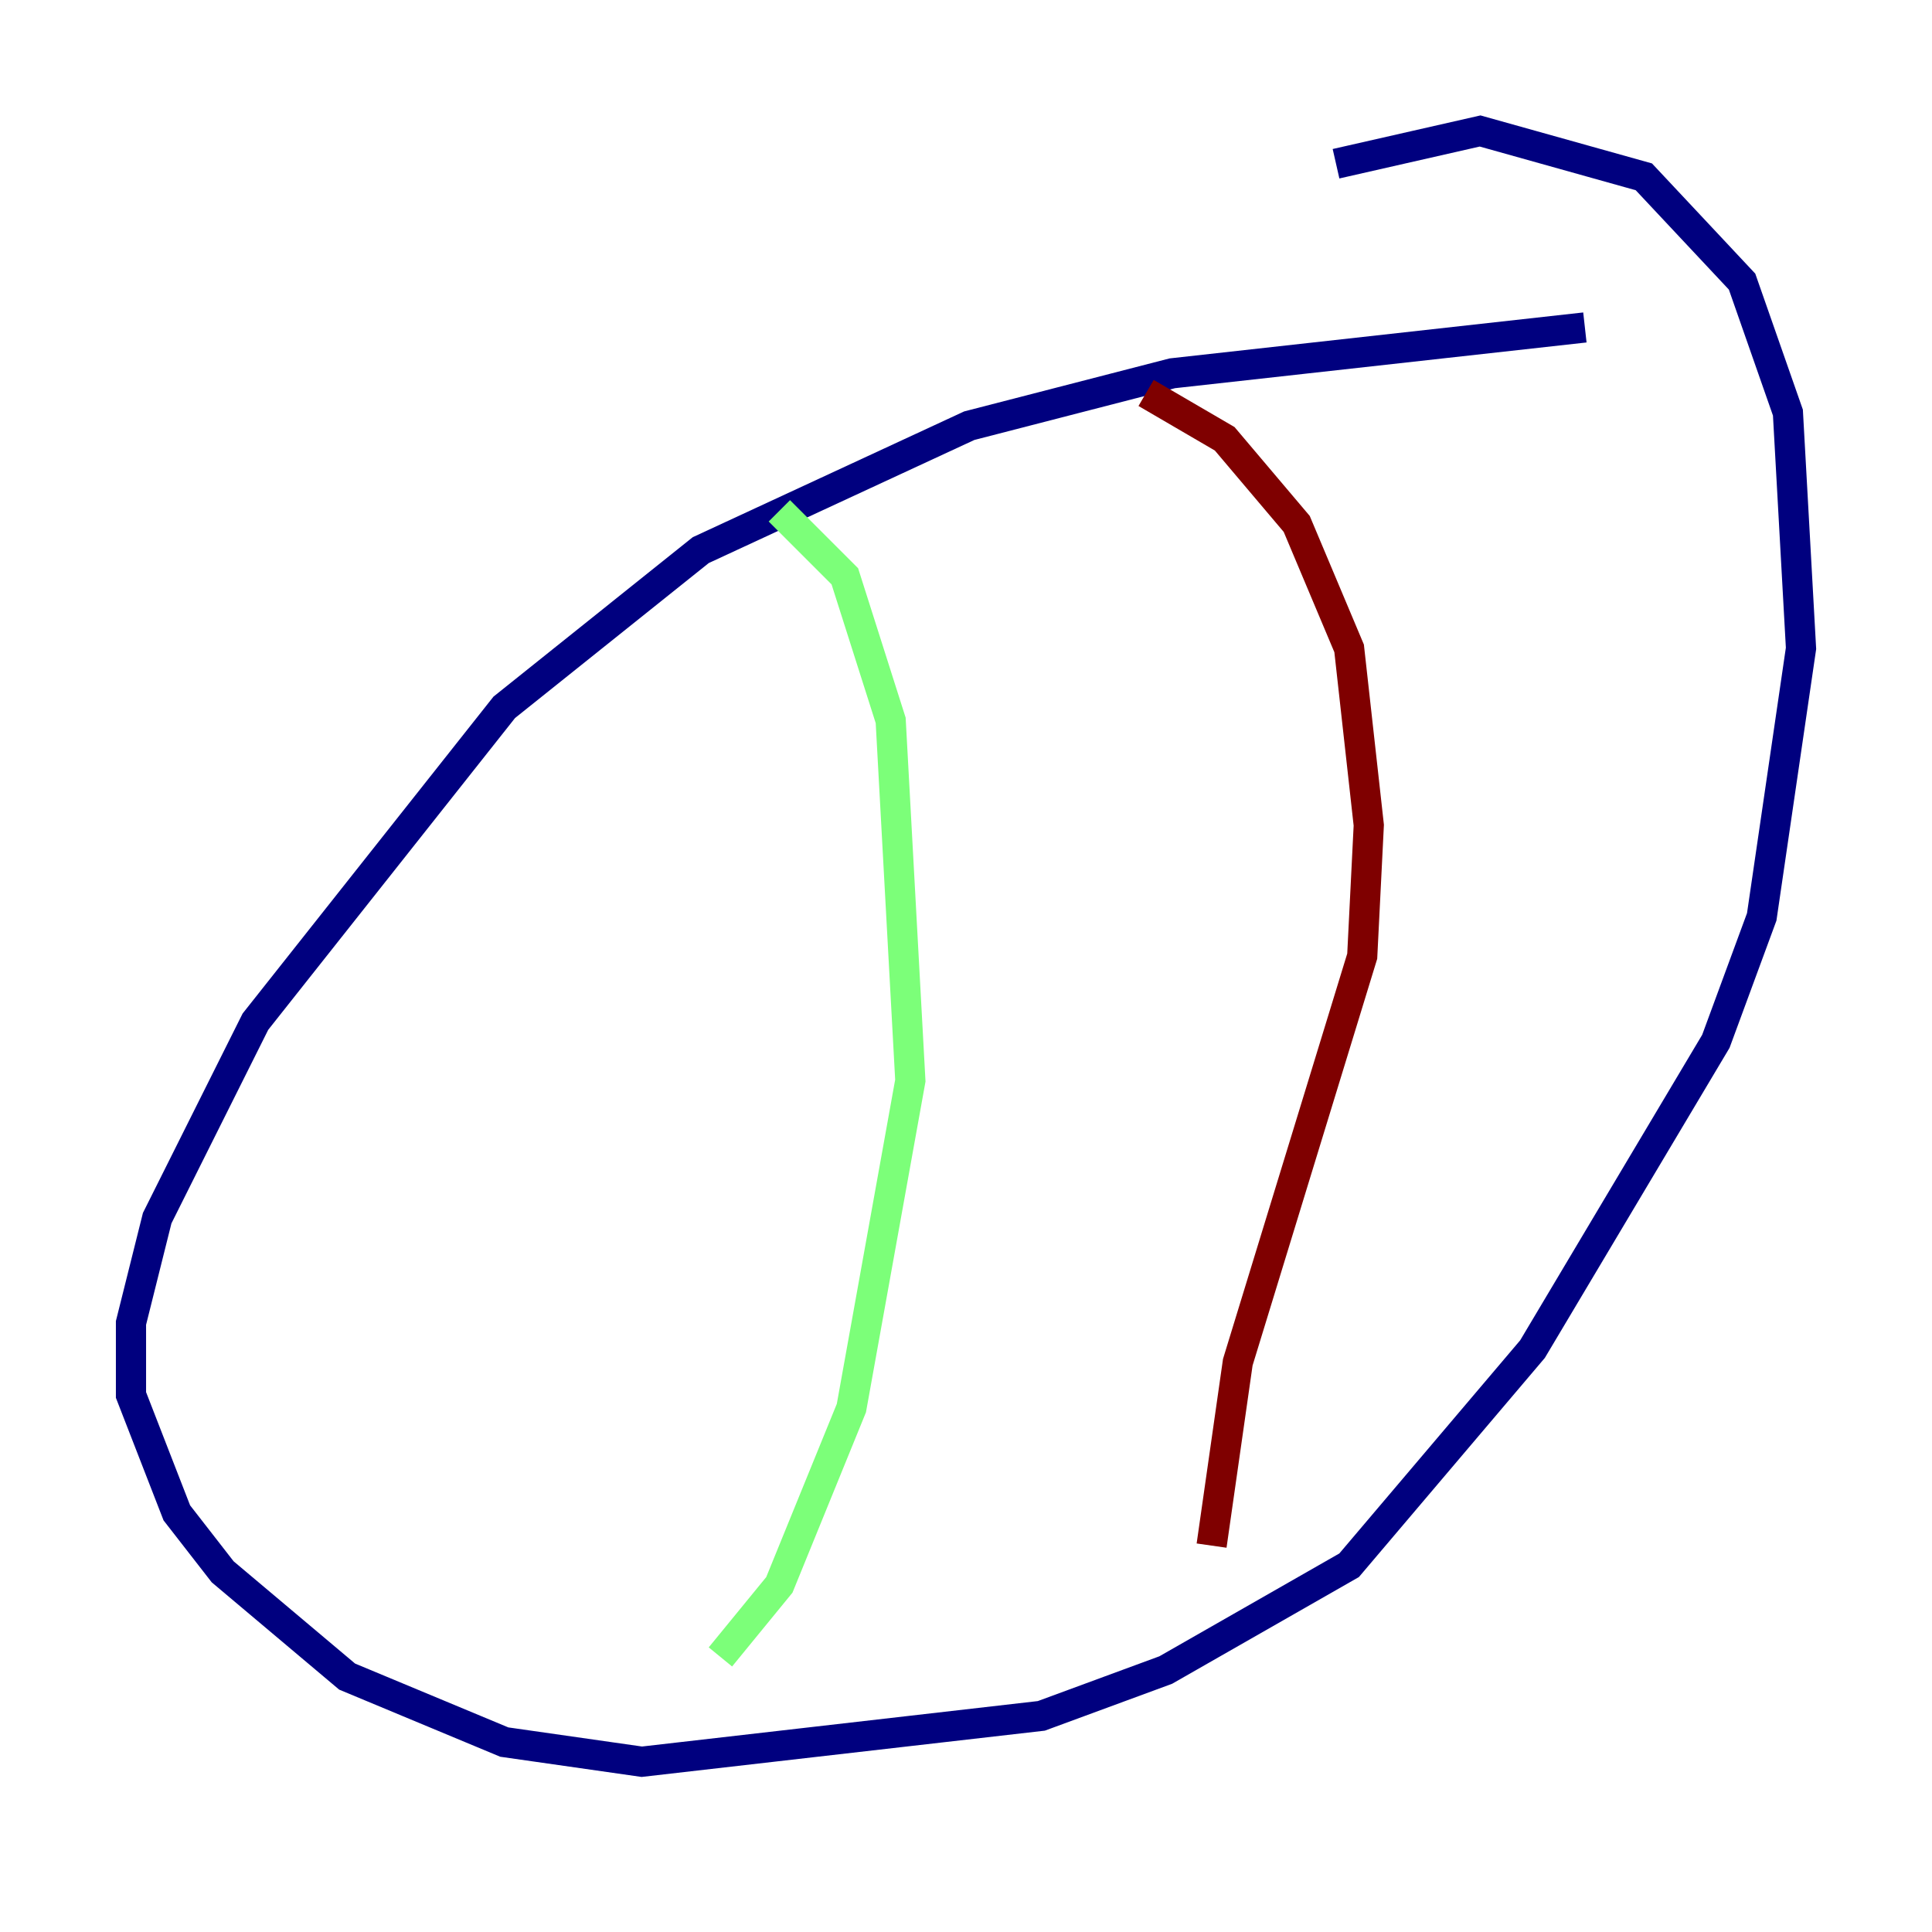 <?xml version="1.0" encoding="utf-8" ?>
<svg baseProfile="tiny" height="128" version="1.2" viewBox="0,0,128,128" width="128" xmlns="http://www.w3.org/2000/svg" xmlns:ev="http://www.w3.org/2001/xml-events" xmlns:xlink="http://www.w3.org/1999/xlink"><defs /><polyline fill="none" points="105.003,21.695 77.668,24.732 64.217,28.203 46.427,36.447 33.41,46.861 16.922,67.688 10.414,80.705 8.678,87.647 8.678,92.42 11.715,100.231 14.752,104.136 22.997,111.078 33.41,115.417 42.522,116.719 68.99,113.681 77.234,110.644 89.383,103.702 101.532,89.383 113.681,68.99 116.719,60.746 119.322,42.956 118.454,27.336 115.417,18.658 108.909,11.715 98.061,8.678 88.515,10.848" stroke="#00007f" stroke-width="2" /><polyline fill="none" points="51.634,33.844 55.973,38.183 59.01,47.729 60.312,71.593 56.407,93.288 51.634,105.003 47.729,109.776" stroke="#7cff79" stroke-width="2" /><polyline fill="none" points="75.932,26.034 81.139,29.071 85.912,34.712 89.383,42.956 90.685,54.671 90.251,63.349 82.007,90.251 80.271,102.4" stroke="#7f0000" stroke-width="2" /></svg>